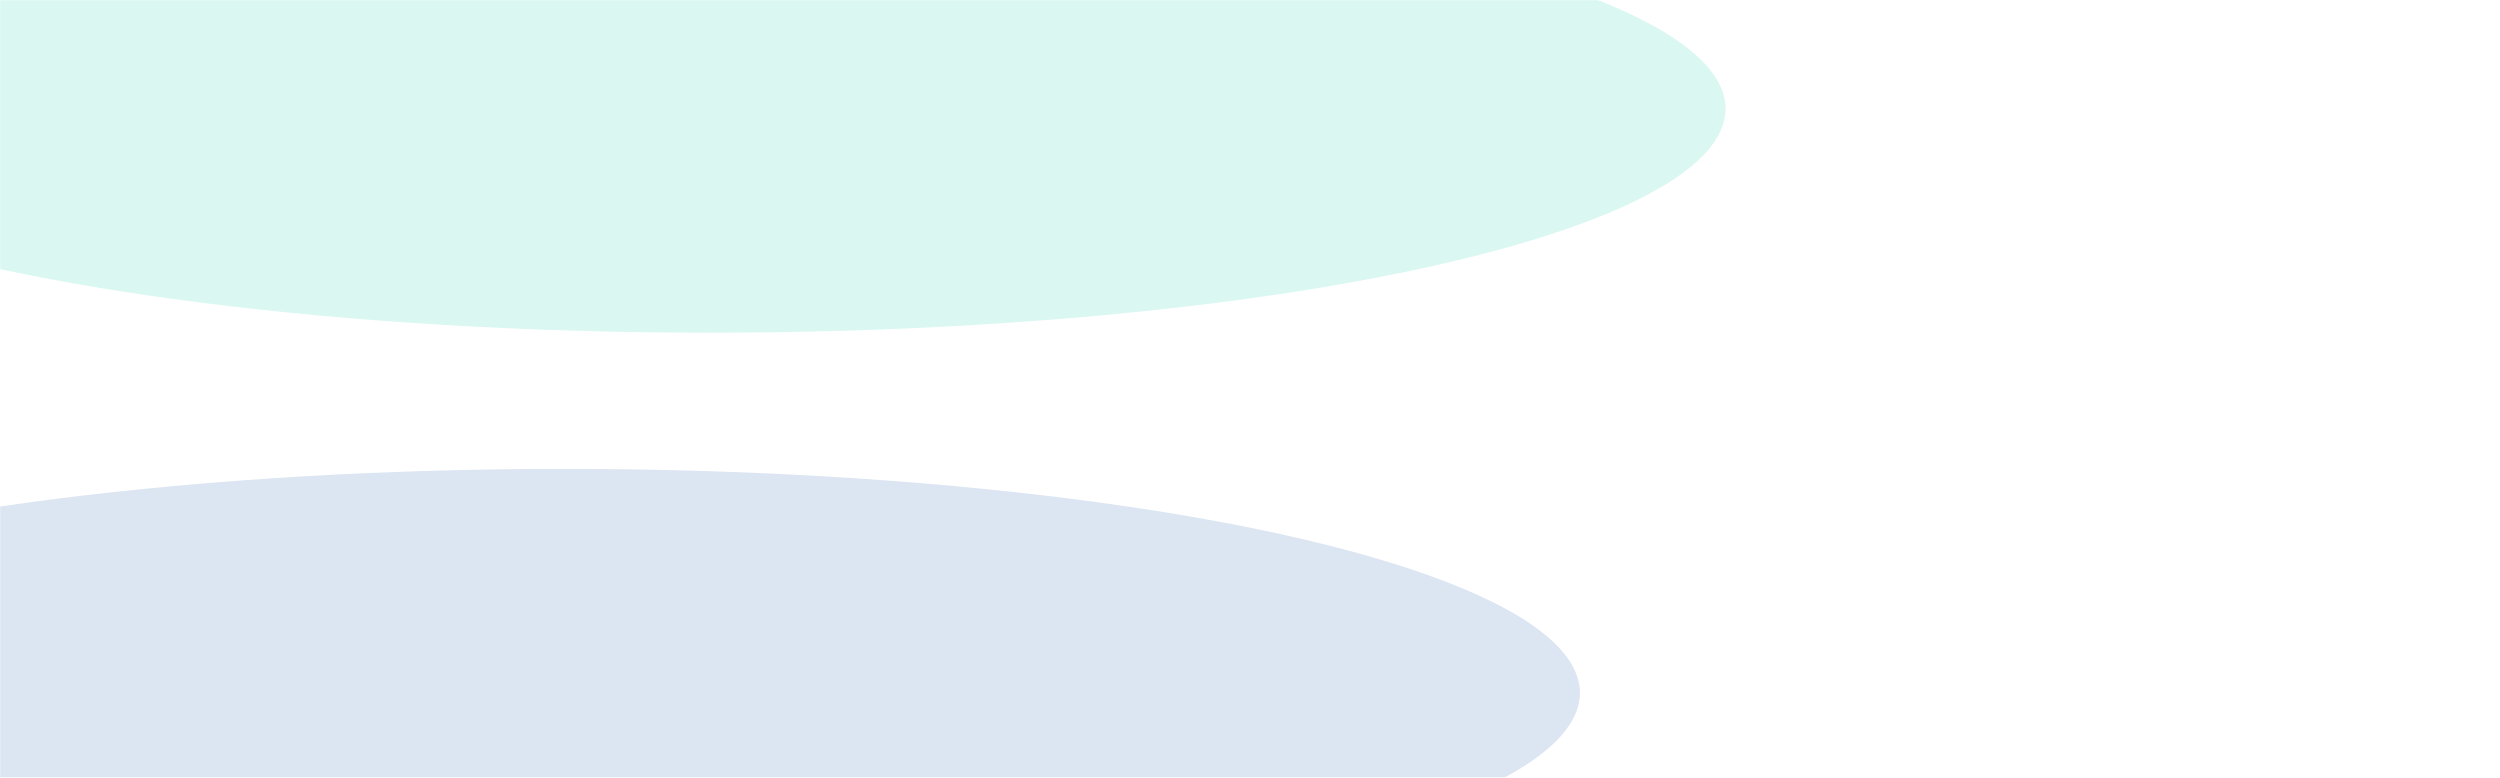 <svg width="1440" height="448" viewBox="0 0 1440 448" fill="none" xmlns="http://www.w3.org/2000/svg">
<g opacity="0.8">
<mask id="mask0_2191_58368" style="mask-type:alpha" maskUnits="userSpaceOnUse" x="0" y="0" width="1440" height="448">
<rect y="448" width="448" height="1440" transform="rotate(-90 0 448)" fill="white"/>
</mask>
<g mask="url(#mask0_2191_58368)">
<g opacity="0.25" filter="url(#filter0_f_2191_58368)">
<ellipse cx="408.615" cy="62.619" rx="129.021" ry="585.278" transform="rotate(-90 408.615 62.619)" fill="url(#paint0_radial_2191_58368)"/>
</g>
<g opacity="0.25" filter="url(#filter1_f_2191_58368)">
<ellipse cx="324.732" cy="399.109" rx="129.021" ry="585.278" transform="rotate(-90 324.732 399.109)" fill="url(#paint1_radial_2191_58368)"/>
</g>
</g>
</g>
<defs>
<filter id="filter0_f_2191_58368" x="-676.663" y="-566.402" width="2170.56" height="1258.04" filterUnits="userSpaceOnUse" color-interpolation-filters="sRGB">
<feFlood flood-opacity="0" result="BackgroundImageFix"/>
<feBlend mode="normal" in="SourceGraphic" in2="BackgroundImageFix" result="shape"/>
<feGaussianBlur stdDeviation="250" result="effect1_foregroundBlur_2191_58368"/>
</filter>
<filter id="filter1_f_2191_58368" x="-760.546" y="-229.911" width="2170.56" height="1258.04" filterUnits="userSpaceOnUse" color-interpolation-filters="sRGB">
<feFlood flood-opacity="0" result="BackgroundImageFix"/>
<feBlend mode="normal" in="SourceGraphic" in2="BackgroundImageFix" result="shape"/>
<feGaussianBlur stdDeviation="250" result="effect1_foregroundBlur_2191_58368"/>
</filter>
<radialGradient id="paint0_radial_2191_58368" cx="0" cy="0" r="1" gradientUnits="userSpaceOnUse" gradientTransform="translate(408.615 62.619) rotate(90) scale(585.278 129.021)">
<stop stop-color="#43D9BB"/>
<stop offset="1" stop-color="#43D9BB"/>
</radialGradient>
<radialGradient id="paint1_radial_2191_58368" cx="0" cy="0" r="1" gradientUnits="userSpaceOnUse" gradientTransform="translate(324.732 399.109) rotate(90) scale(585.278 129.021)">
<stop stop-color="#4E7ABC"/>
<stop offset="1" stop-color="#4E7ABC"/>
</radialGradient>
</defs>
</svg>
